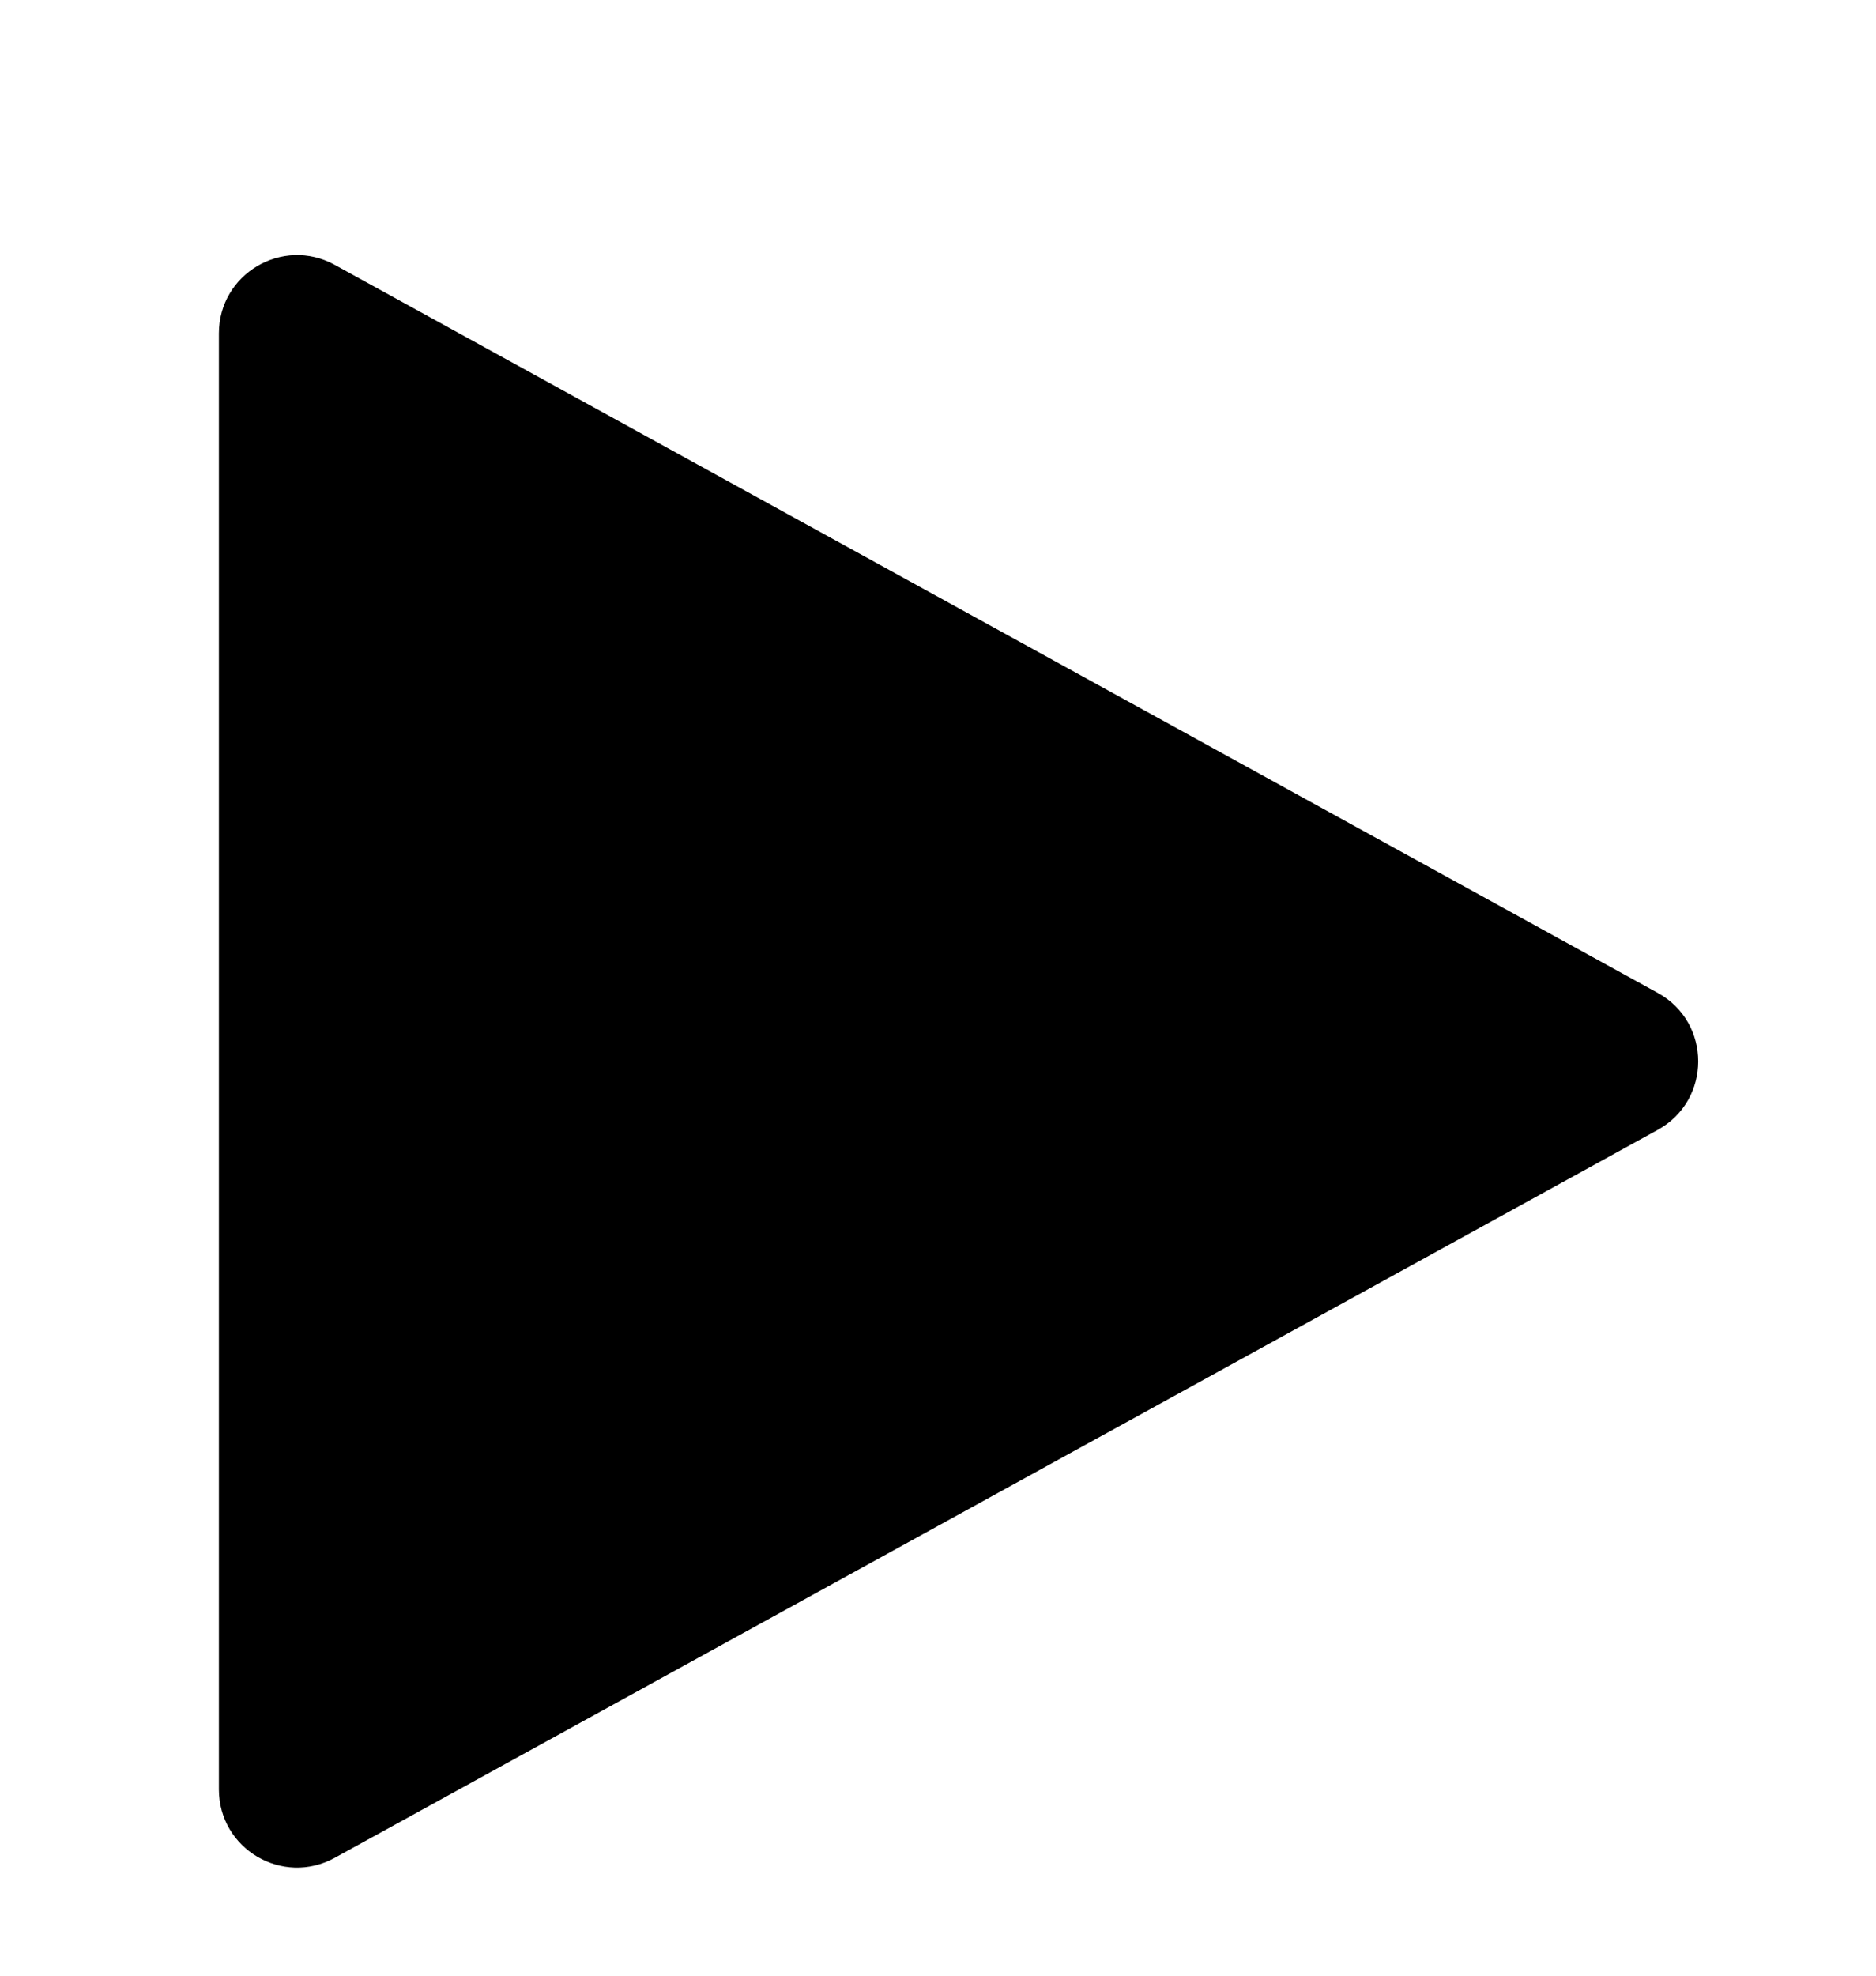 <svg width="19" height="20" viewBox="0 0 19 20" fill="none" xmlns="http://www.w3.org/2000/svg">
<path d="M2.217 3.375C2.217 2.773 2.862 2.391 3.39 2.681L16.789 10.051C17.336 10.351 17.336 11.137 16.789 11.438L3.39 18.807C2.862 19.098 2.217 18.716 2.217 18.114V3.375Z" fill="black"/>
</svg>
